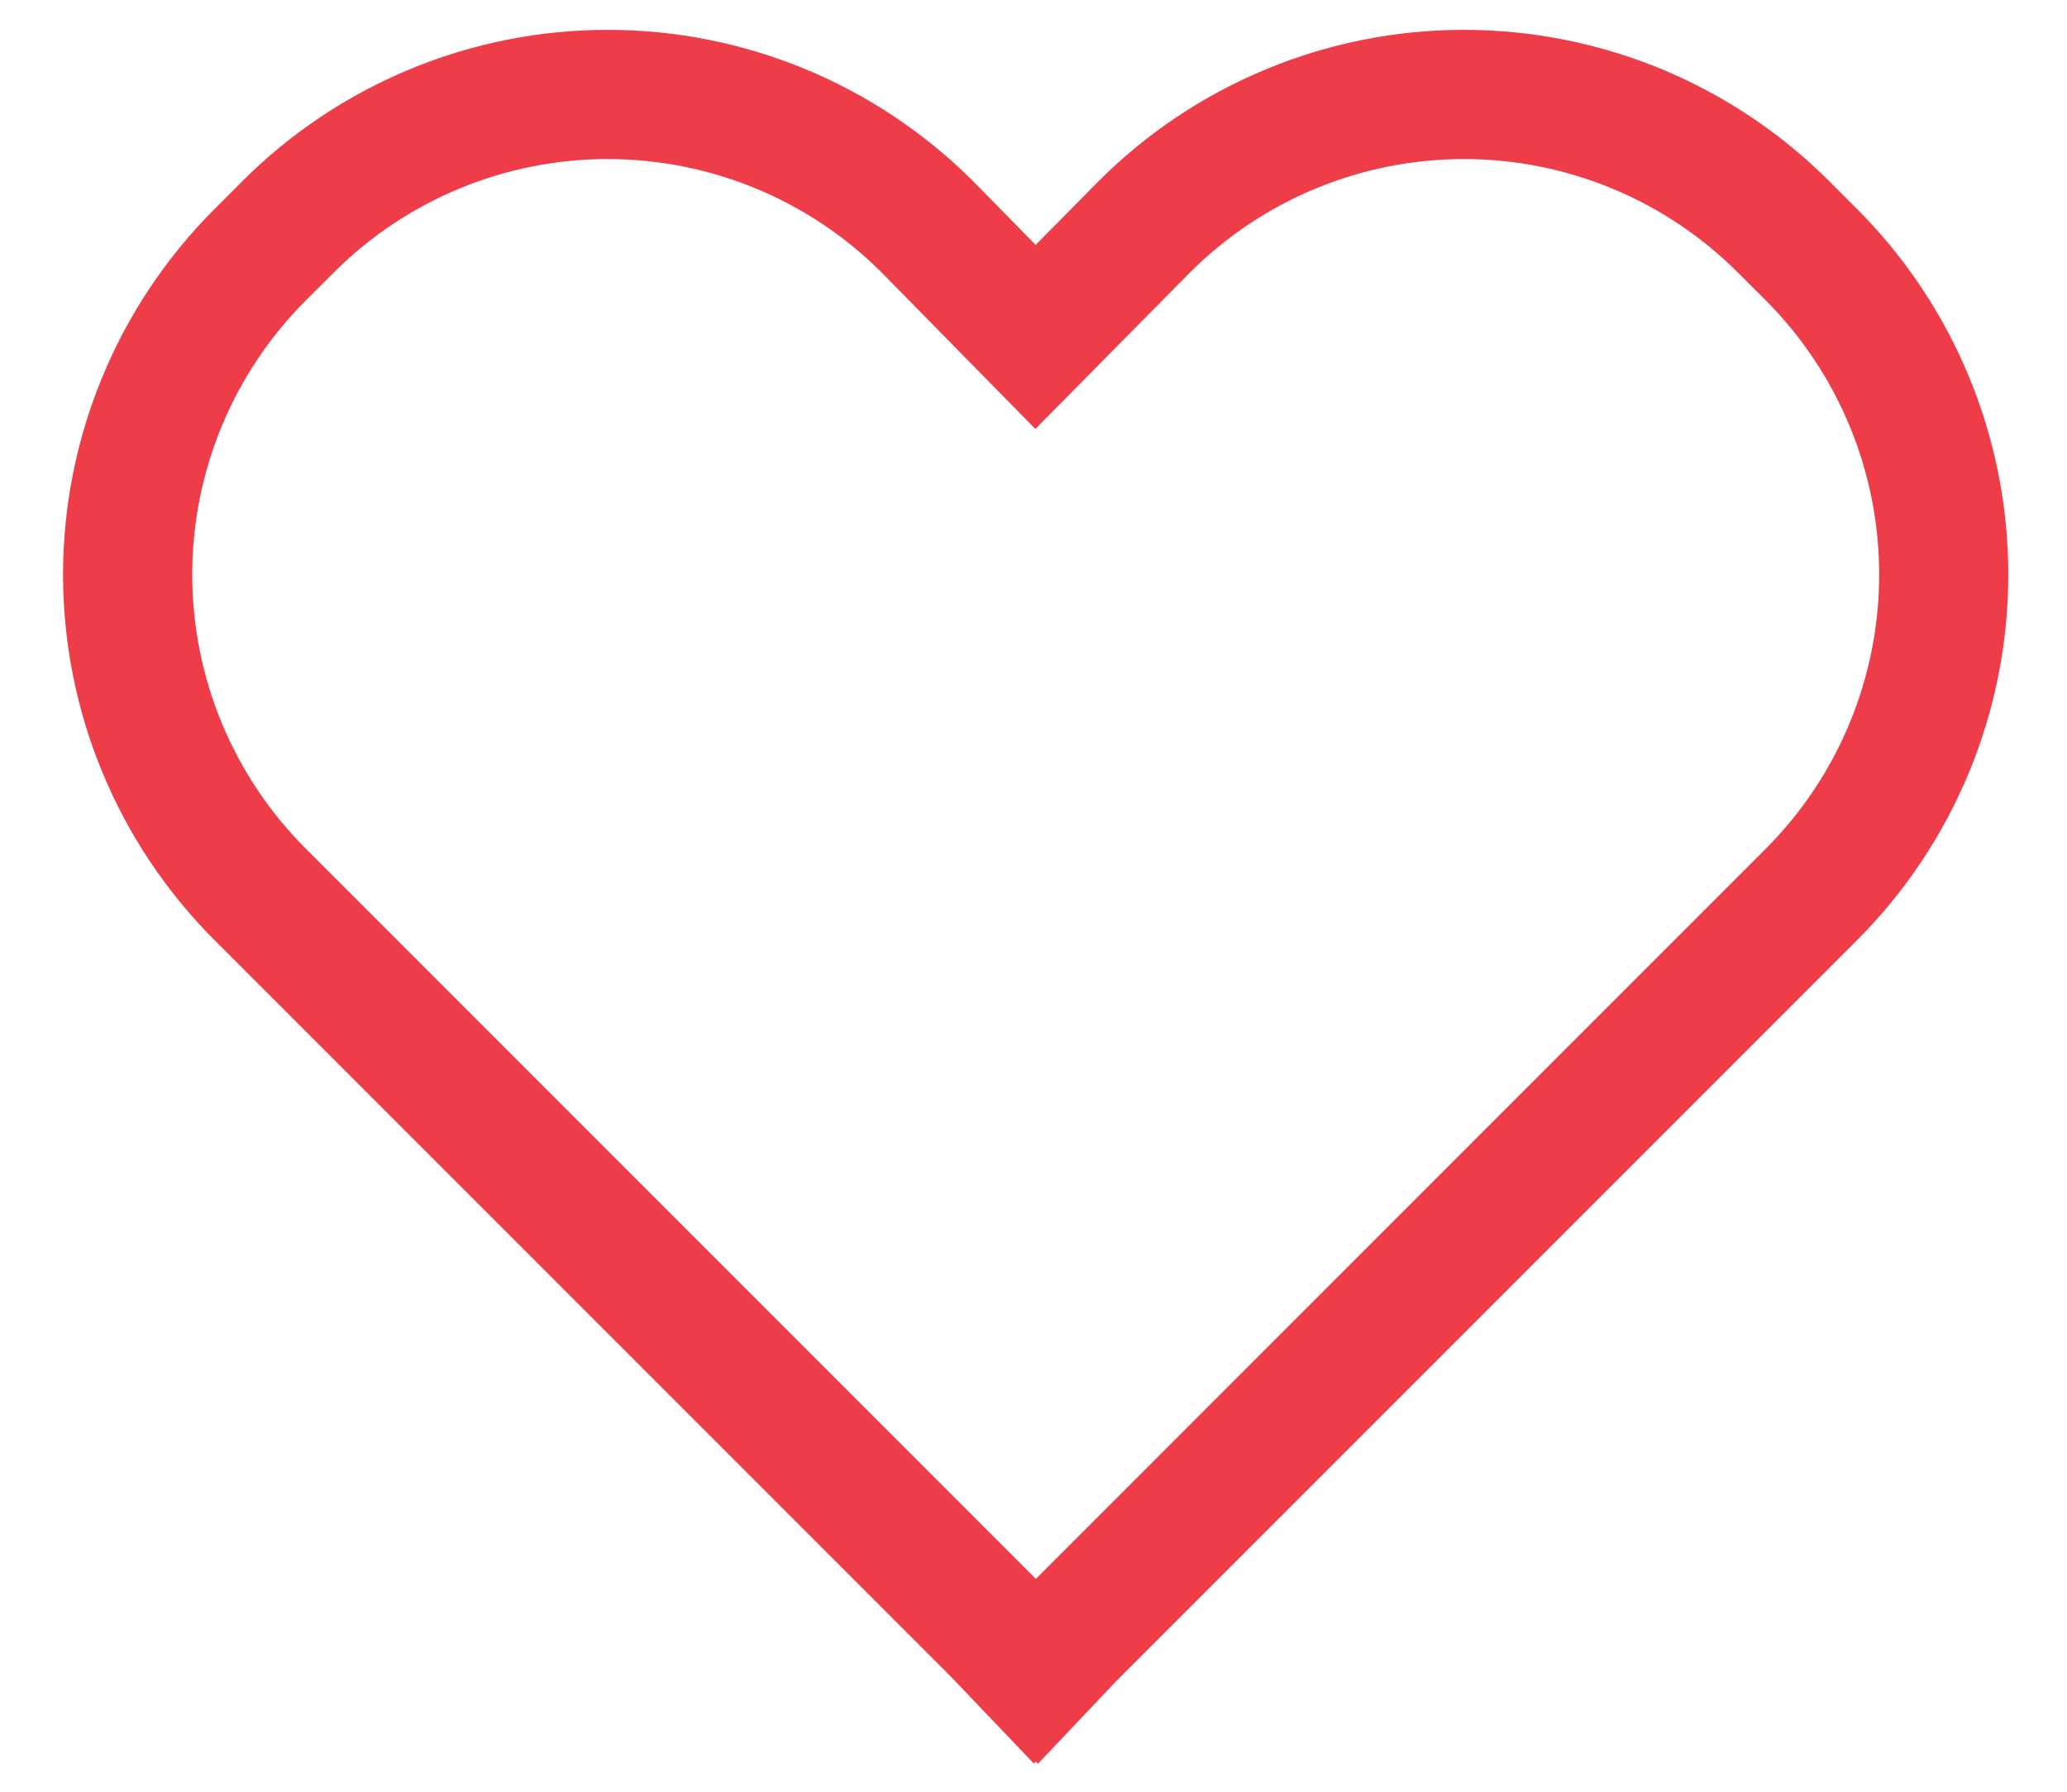 <svg width="30" height="26" viewBox="0 0 30 26" xmlns="http://www.w3.org/2000/svg">
<path d="M26.55 2.63C25.853 1.933 25.026 1.38 24.116 1.003C23.205 0.627 22.23 0.433 21.244 0.433C20.259 0.433 19.283 0.628 18.373 1.006C17.463 1.383 16.636 1.936 15.94 2.634L15.031 3.554L14.13 2.636L14.124 2.63C13.427 1.933 12.6 1.381 11.691 1.004C10.78 0.627 9.805 0.433 8.82 0.433C7.835 0.433 6.86 0.627 5.95 1.004C5.04 1.381 4.213 1.933 3.517 2.63L3.112 3.035C1.706 4.441 0.915 6.349 0.915 8.338C0.915 10.327 1.706 12.235 3.112 13.641L13.798 24.327L15.005 25.591L15.034 25.563L15.065 25.594L16.195 24.401L26.955 13.641C28.36 12.234 29.148 10.326 29.148 8.338C29.148 6.349 28.36 4.442 26.955 3.035L26.55 2.63ZM25.629 12.315L15.034 22.911L4.438 12.315C3.383 11.261 2.79 9.83 2.79 8.338C2.79 6.846 3.383 5.415 4.438 4.36L4.843 3.956C5.897 2.901 7.327 2.309 8.818 2.308C10.309 2.308 11.74 2.899 12.795 3.953L15.027 6.225L17.269 3.956C17.792 3.433 18.412 3.019 19.094 2.736C19.777 2.454 20.508 2.308 21.247 2.308C21.986 2.308 22.717 2.454 23.399 2.736C24.082 3.019 24.702 3.433 25.224 3.956L25.629 4.36C26.683 5.416 27.274 6.847 27.274 8.338C27.274 9.829 26.682 11.26 25.629 12.315Z" fill="#EE3D48"/>
</svg>
